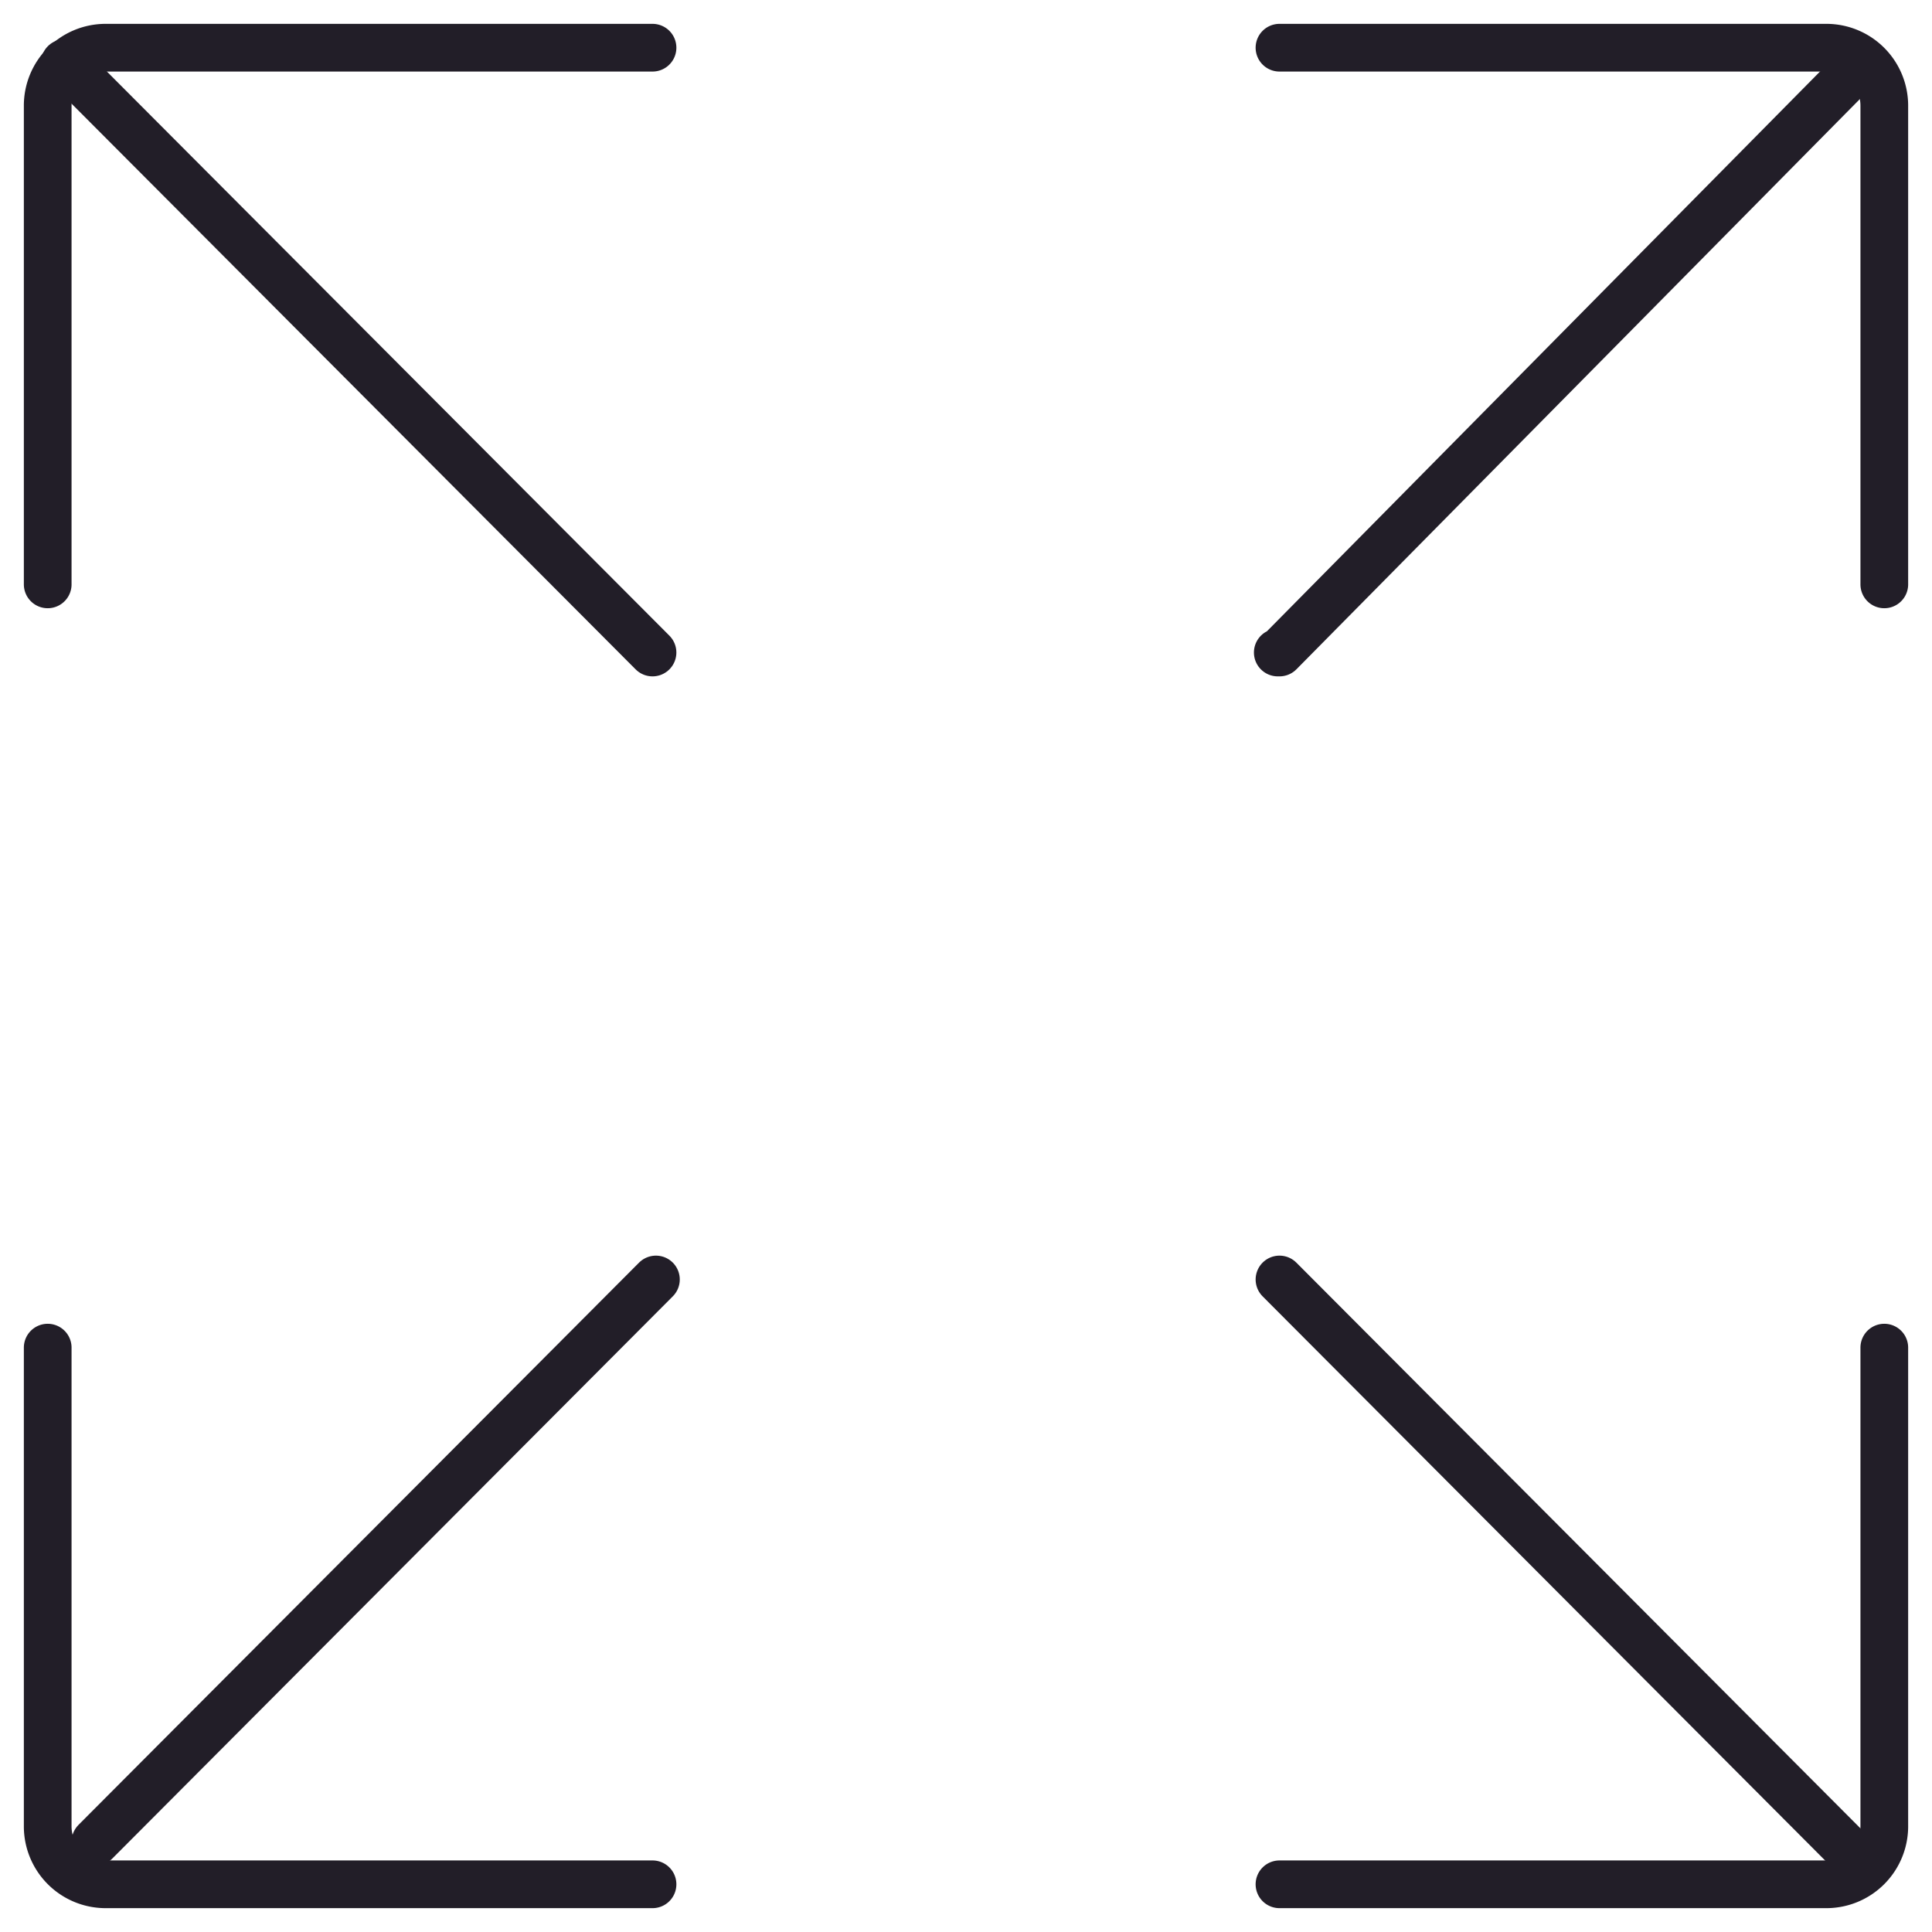 <svg id="Layer_1" data-name="Layer 1" xmlns="http://www.w3.org/2000/svg" viewBox="0 0 11.34 11.34"><defs><style>.cls-1{fill:none;stroke:#221e28;stroke-linecap:round;stroke-linejoin:round;stroke-width:0.28px;}</style></defs><path class="cls-1" d="M3.83,11.06H.62a.34.34,0,0,1-.34-.34V7.91"/><path class="cls-1" d="M11.06,7.91v2.81a.34.34,0,0,1-.34.34H7.51"/><path class="cls-1" d="M7.51.28h3.21a.34.34,0,0,1,.34.34V3.43"/><path class="cls-1" d="M.28,3.43V.62A.34.34,0,0,1,.62.28H3.83"/><line class="cls-1" x1="3.85" y1="7.51" x2="0.56" y2="10.81"/><line class="cls-1" x1="10.95" y1="10.96" x2="7.51" y2="7.51"/><polyline class="cls-1" points="10.82 0.48 7.51 3.83 7.5 3.83"/><line class="cls-1" x1="3.83" y1="3.83" x2="0.38" y2="0.37"/></svg>